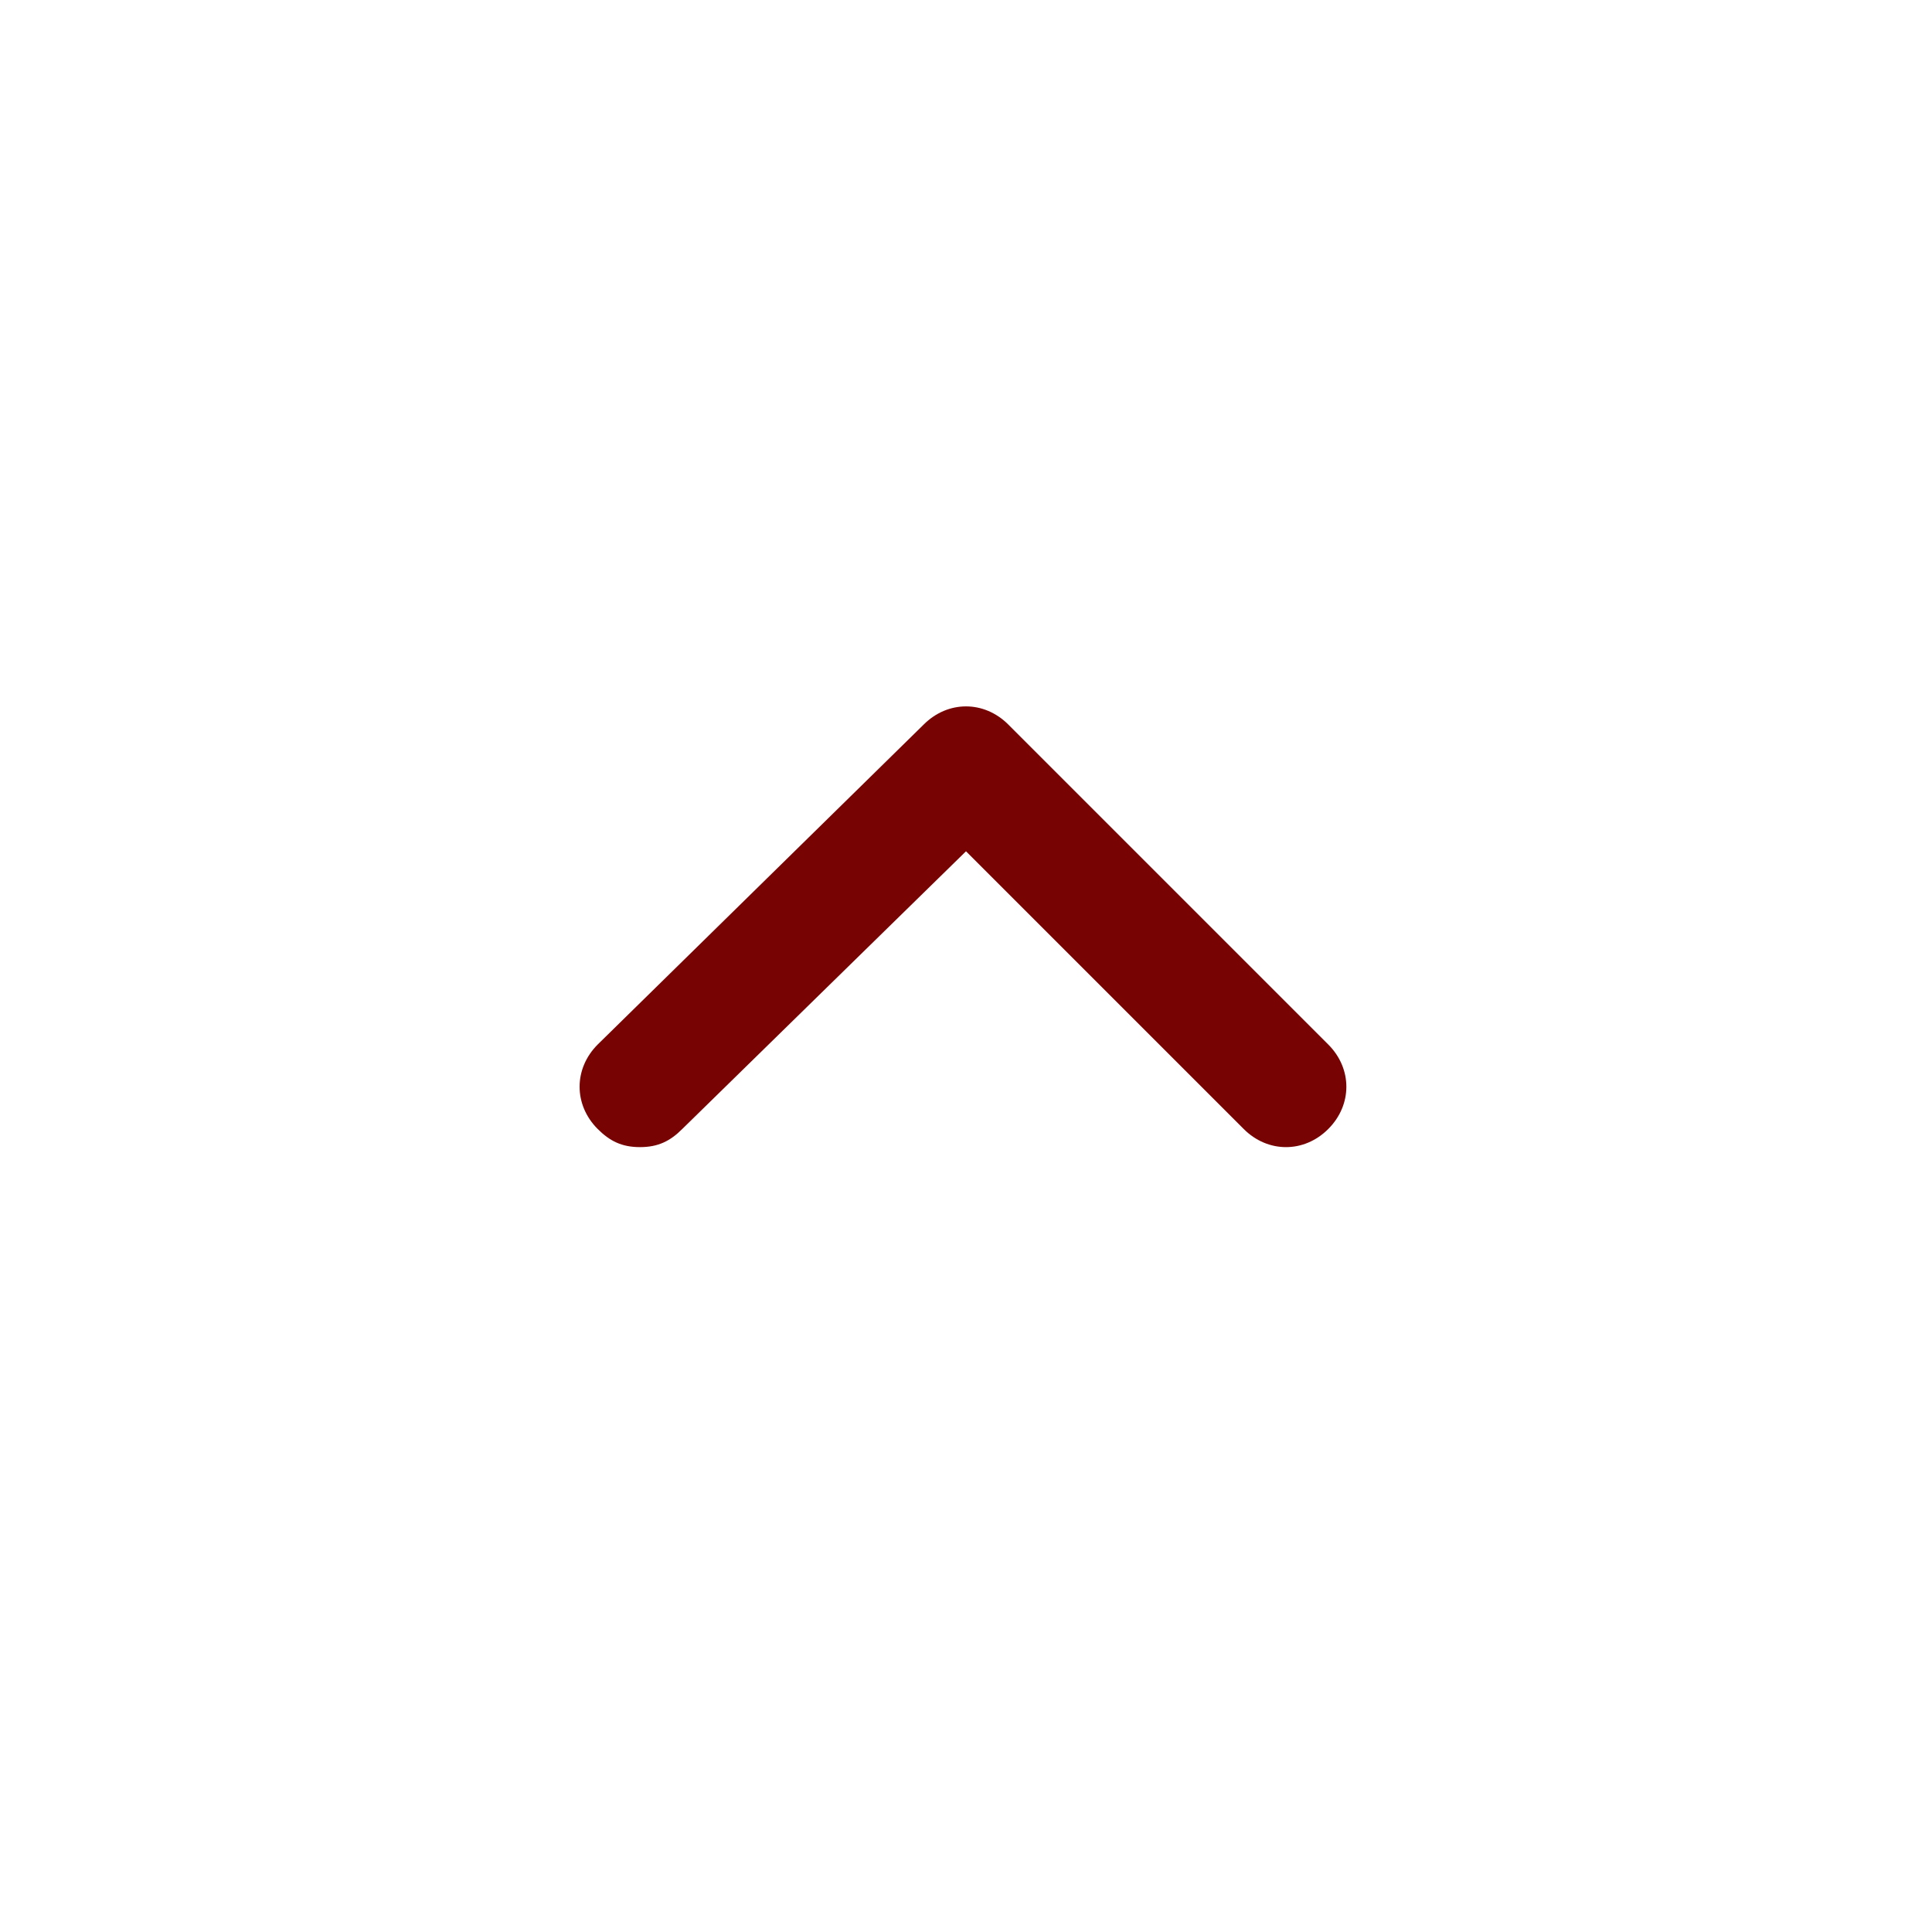 <svg width="32" height="32" viewBox="0 0 32 32" fill="none" xmlns="http://www.w3.org/2000/svg">
<path d="M22 17.3L16.7 12C16.3 11.6 15.7 11.6 15.3 12L9.9 17.3C9.5 17.7 9.5 18.3 9.9 18.7C10.1 18.9 10.3 19 10.6 19C10.9 19 11.1 18.9 11.3 18.7L16 14.1L20.6 18.7C21 19.1 21.6 19.1 22 18.7C22.4 18.3 22.4 17.7 22 17.3Z" fill="#780303"/>
</svg>
